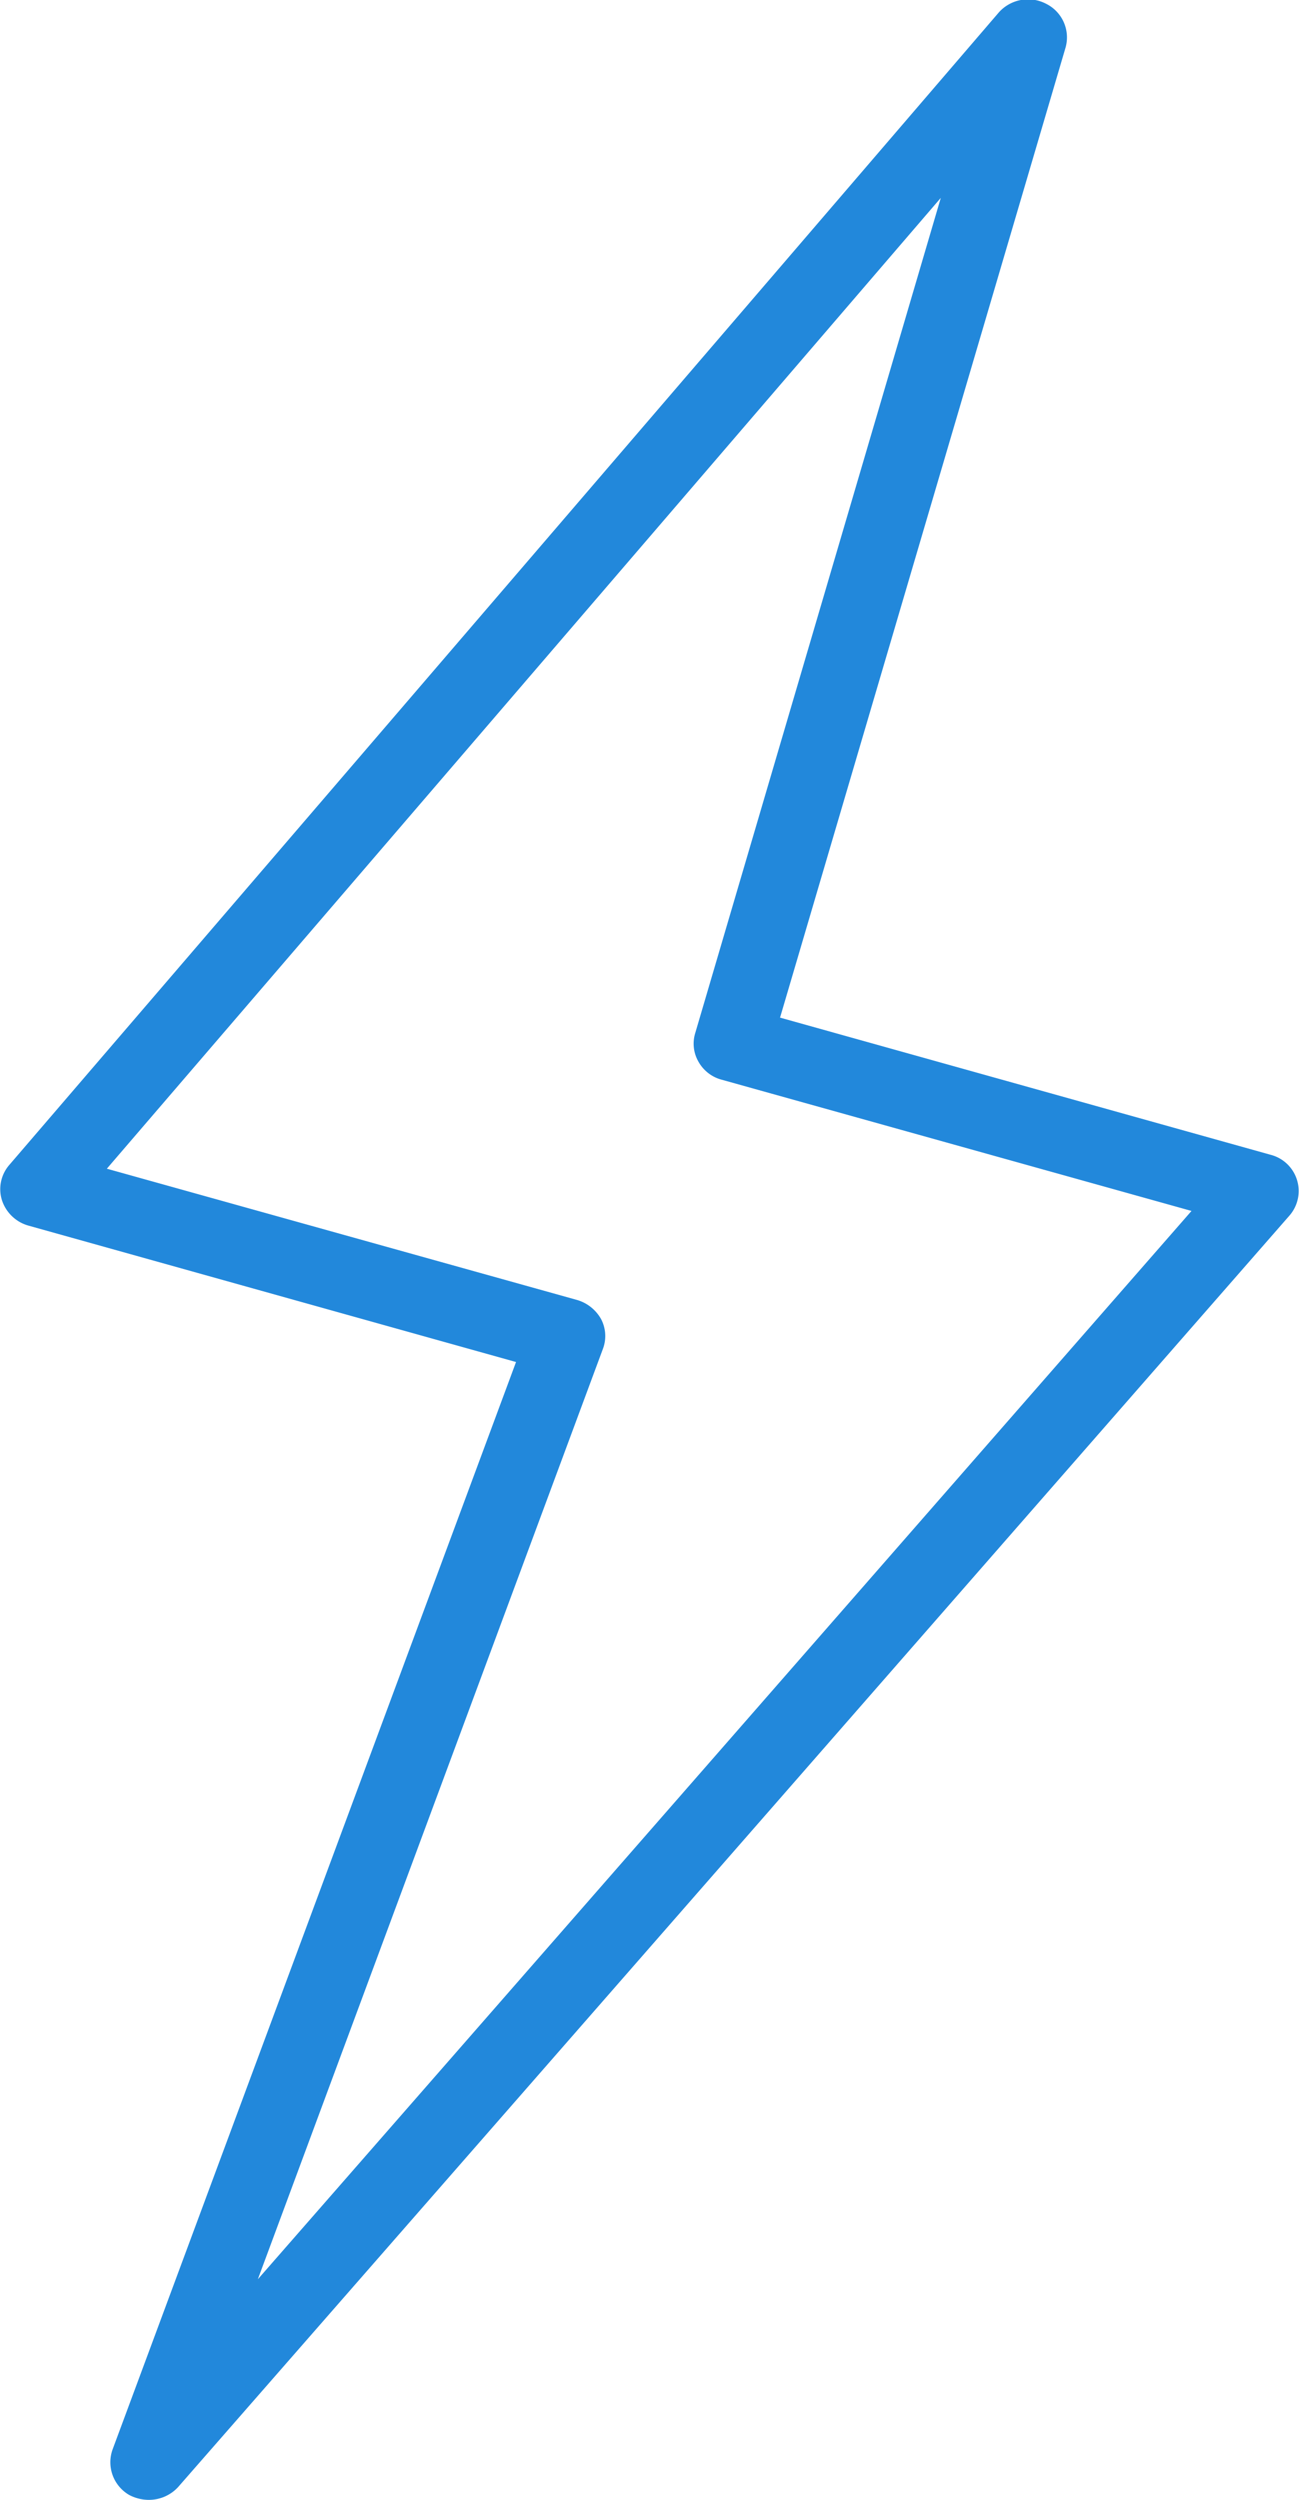 <svg xmlns="http://www.w3.org/2000/svg" width="40" height="76.94" viewBox="0 0 40 76.94">
  <defs>
    <style>
      .cls-1 {
        fill: #2288db;
        fill-rule: evenodd;
      }
    </style>
  </defs>
  <path id="molniya" class="cls-1" d="M1393.58,1463a1.3,1.3,0,0,1-.6-0.15,1.163,1.163,0,0,1-.51-1.41l12.42-33.46-15.02-4.2a1.2,1.2,0,0,1-.81-0.78,1.138,1.138,0,0,1,.23-1.09l30.46-35.46a1.205,1.205,0,0,1,1.47-.27,1.155,1.155,0,0,1,.59,1.35l-8.79,29.85,15.1,4.22a1.151,1.151,0,0,1,.58,1.88l-34.21,39.12A1.22,1.22,0,0,1,1393.58,1463Zm-1.29-40.97,14.48,4.04a1.249,1.249,0,0,1,.74.59,1.121,1.121,0,0,1,.05.93l-10.62,28.62,28.75-32.88-14.47-4.04a1.156,1.156,0,0,1-.71-0.55,1.109,1.109,0,0,1-.1-0.89l7.56-25.7Z" transform="translate(-1389 -1386.06)"/>
</svg>
